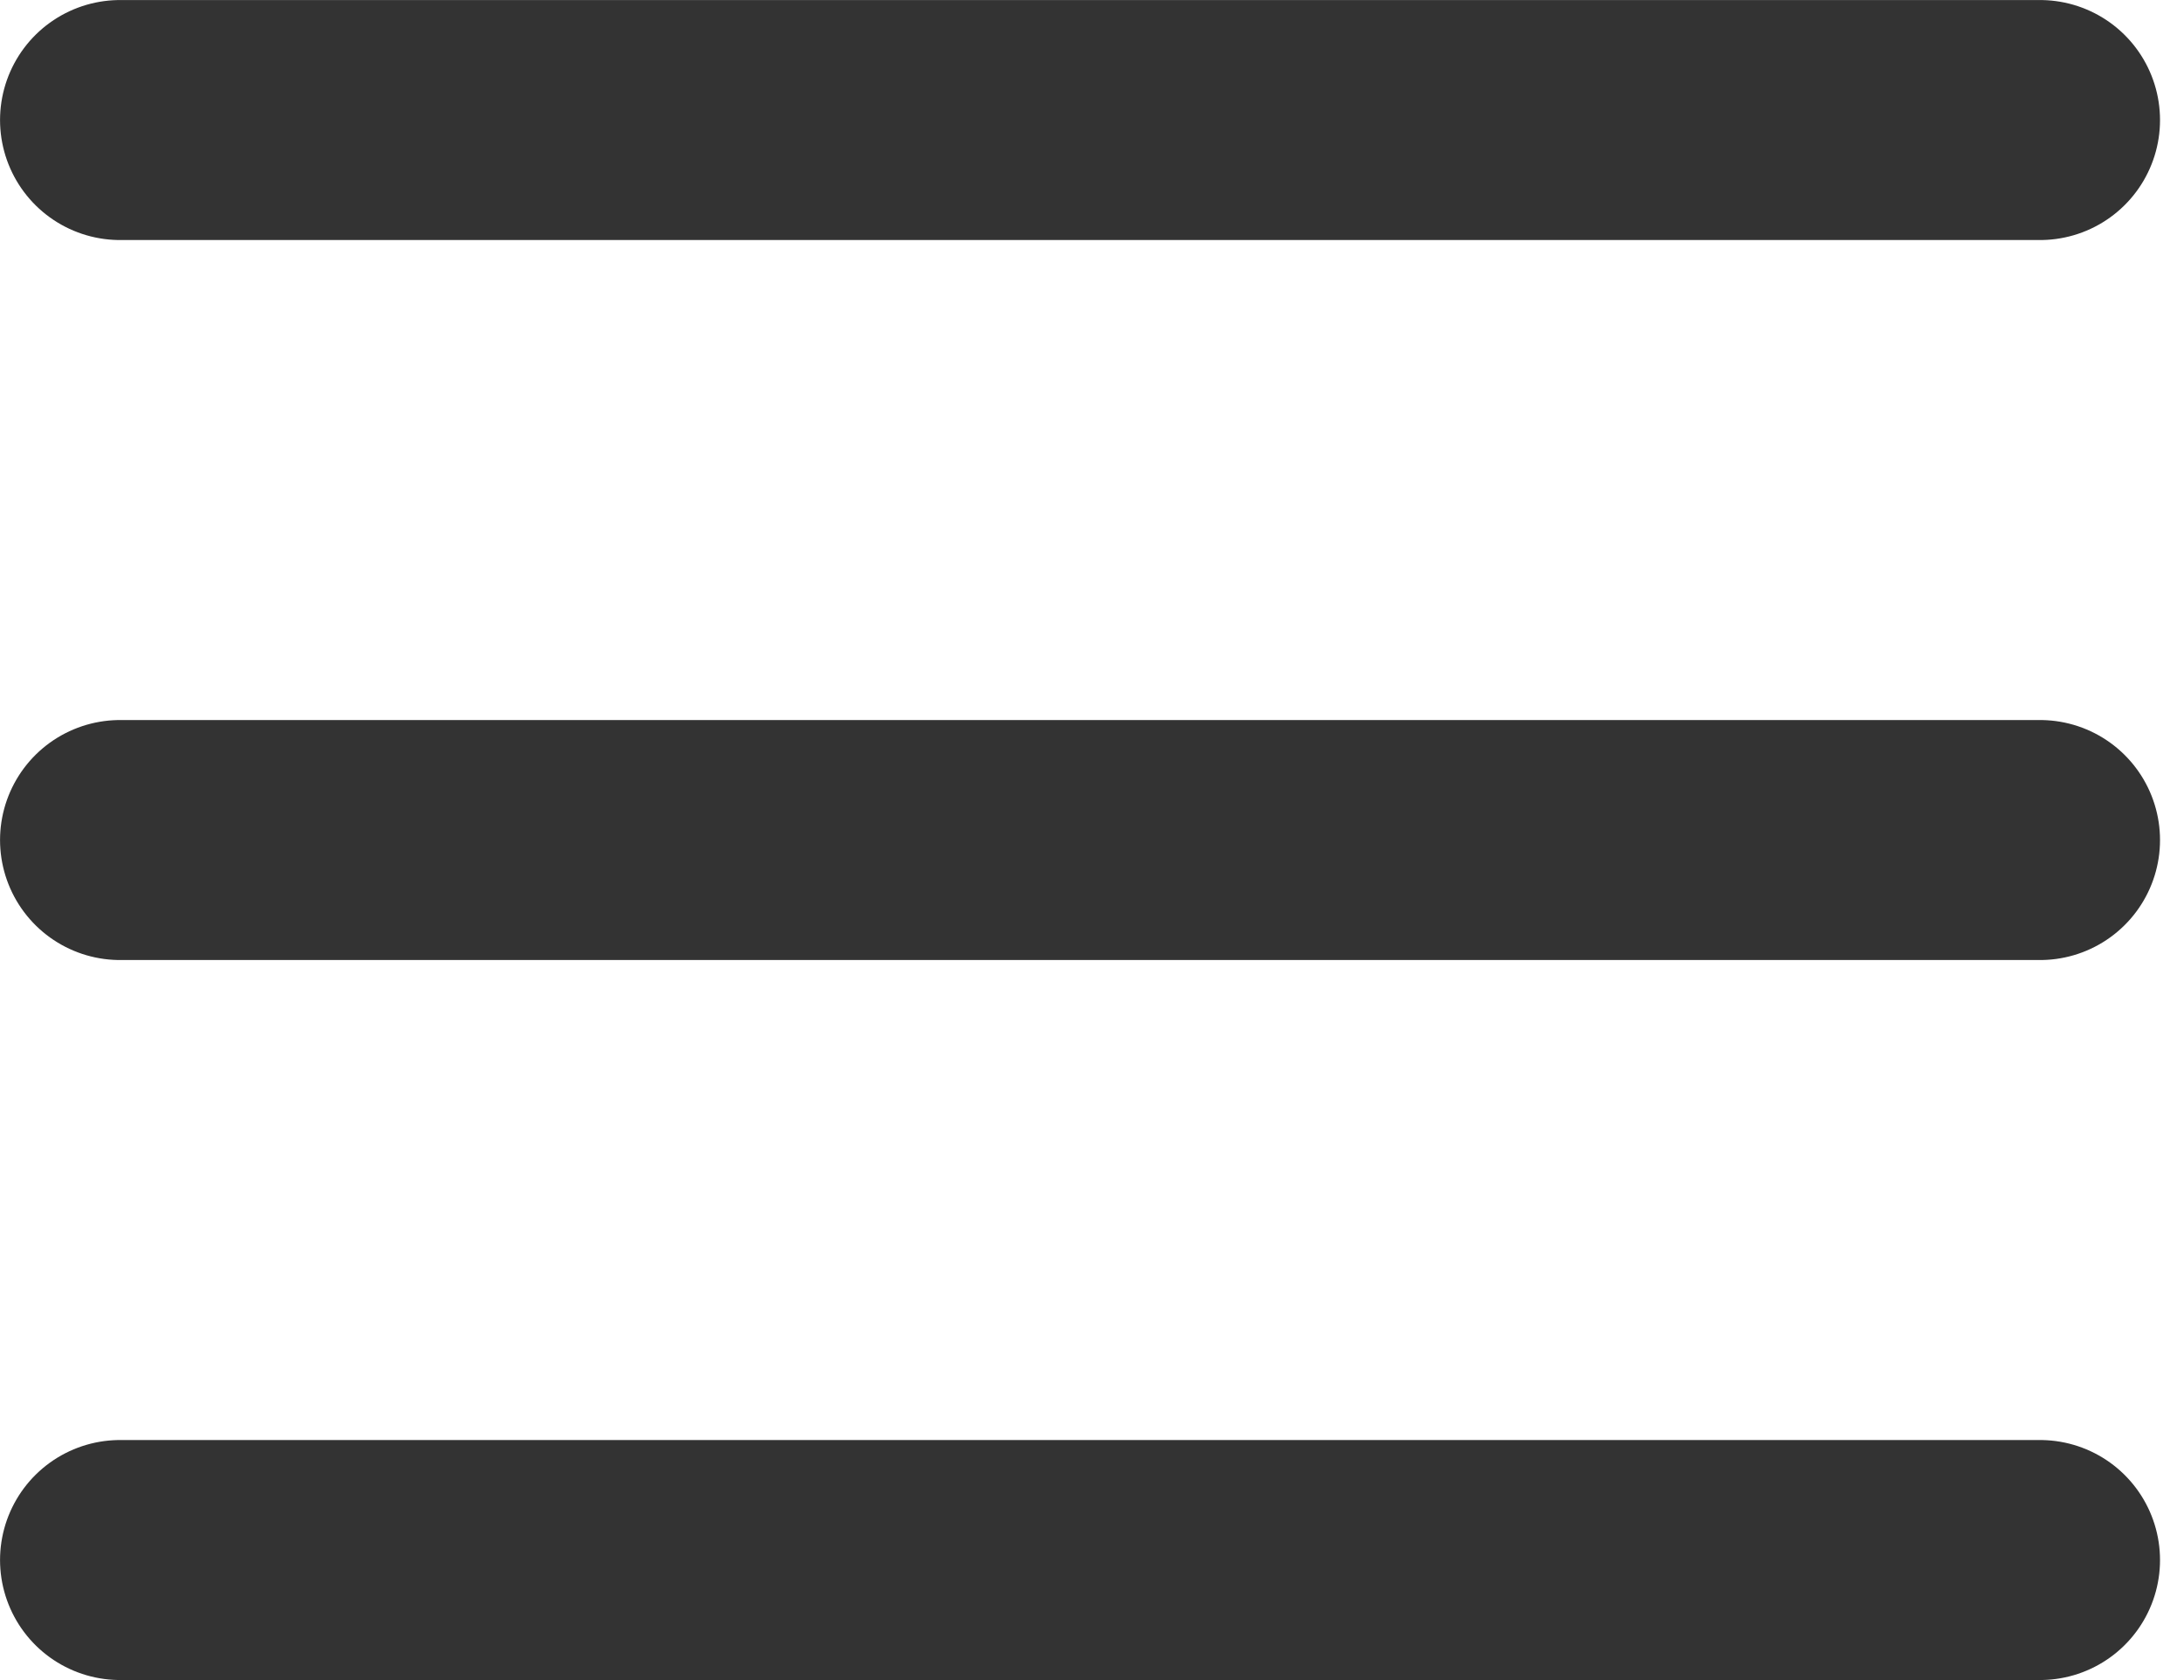 <svg width="26" height="20" viewBox="0 0 26 20" fill="none" xmlns="http://www.w3.org/2000/svg">
<path id="Vector" d="M1.429 1.429H24.286M1.429 10H24.286M1.429 18.571H24.286" stroke="#333333" stroke-width="2.857" stroke-linecap="round" stroke-linejoin="round"/>
</svg>
